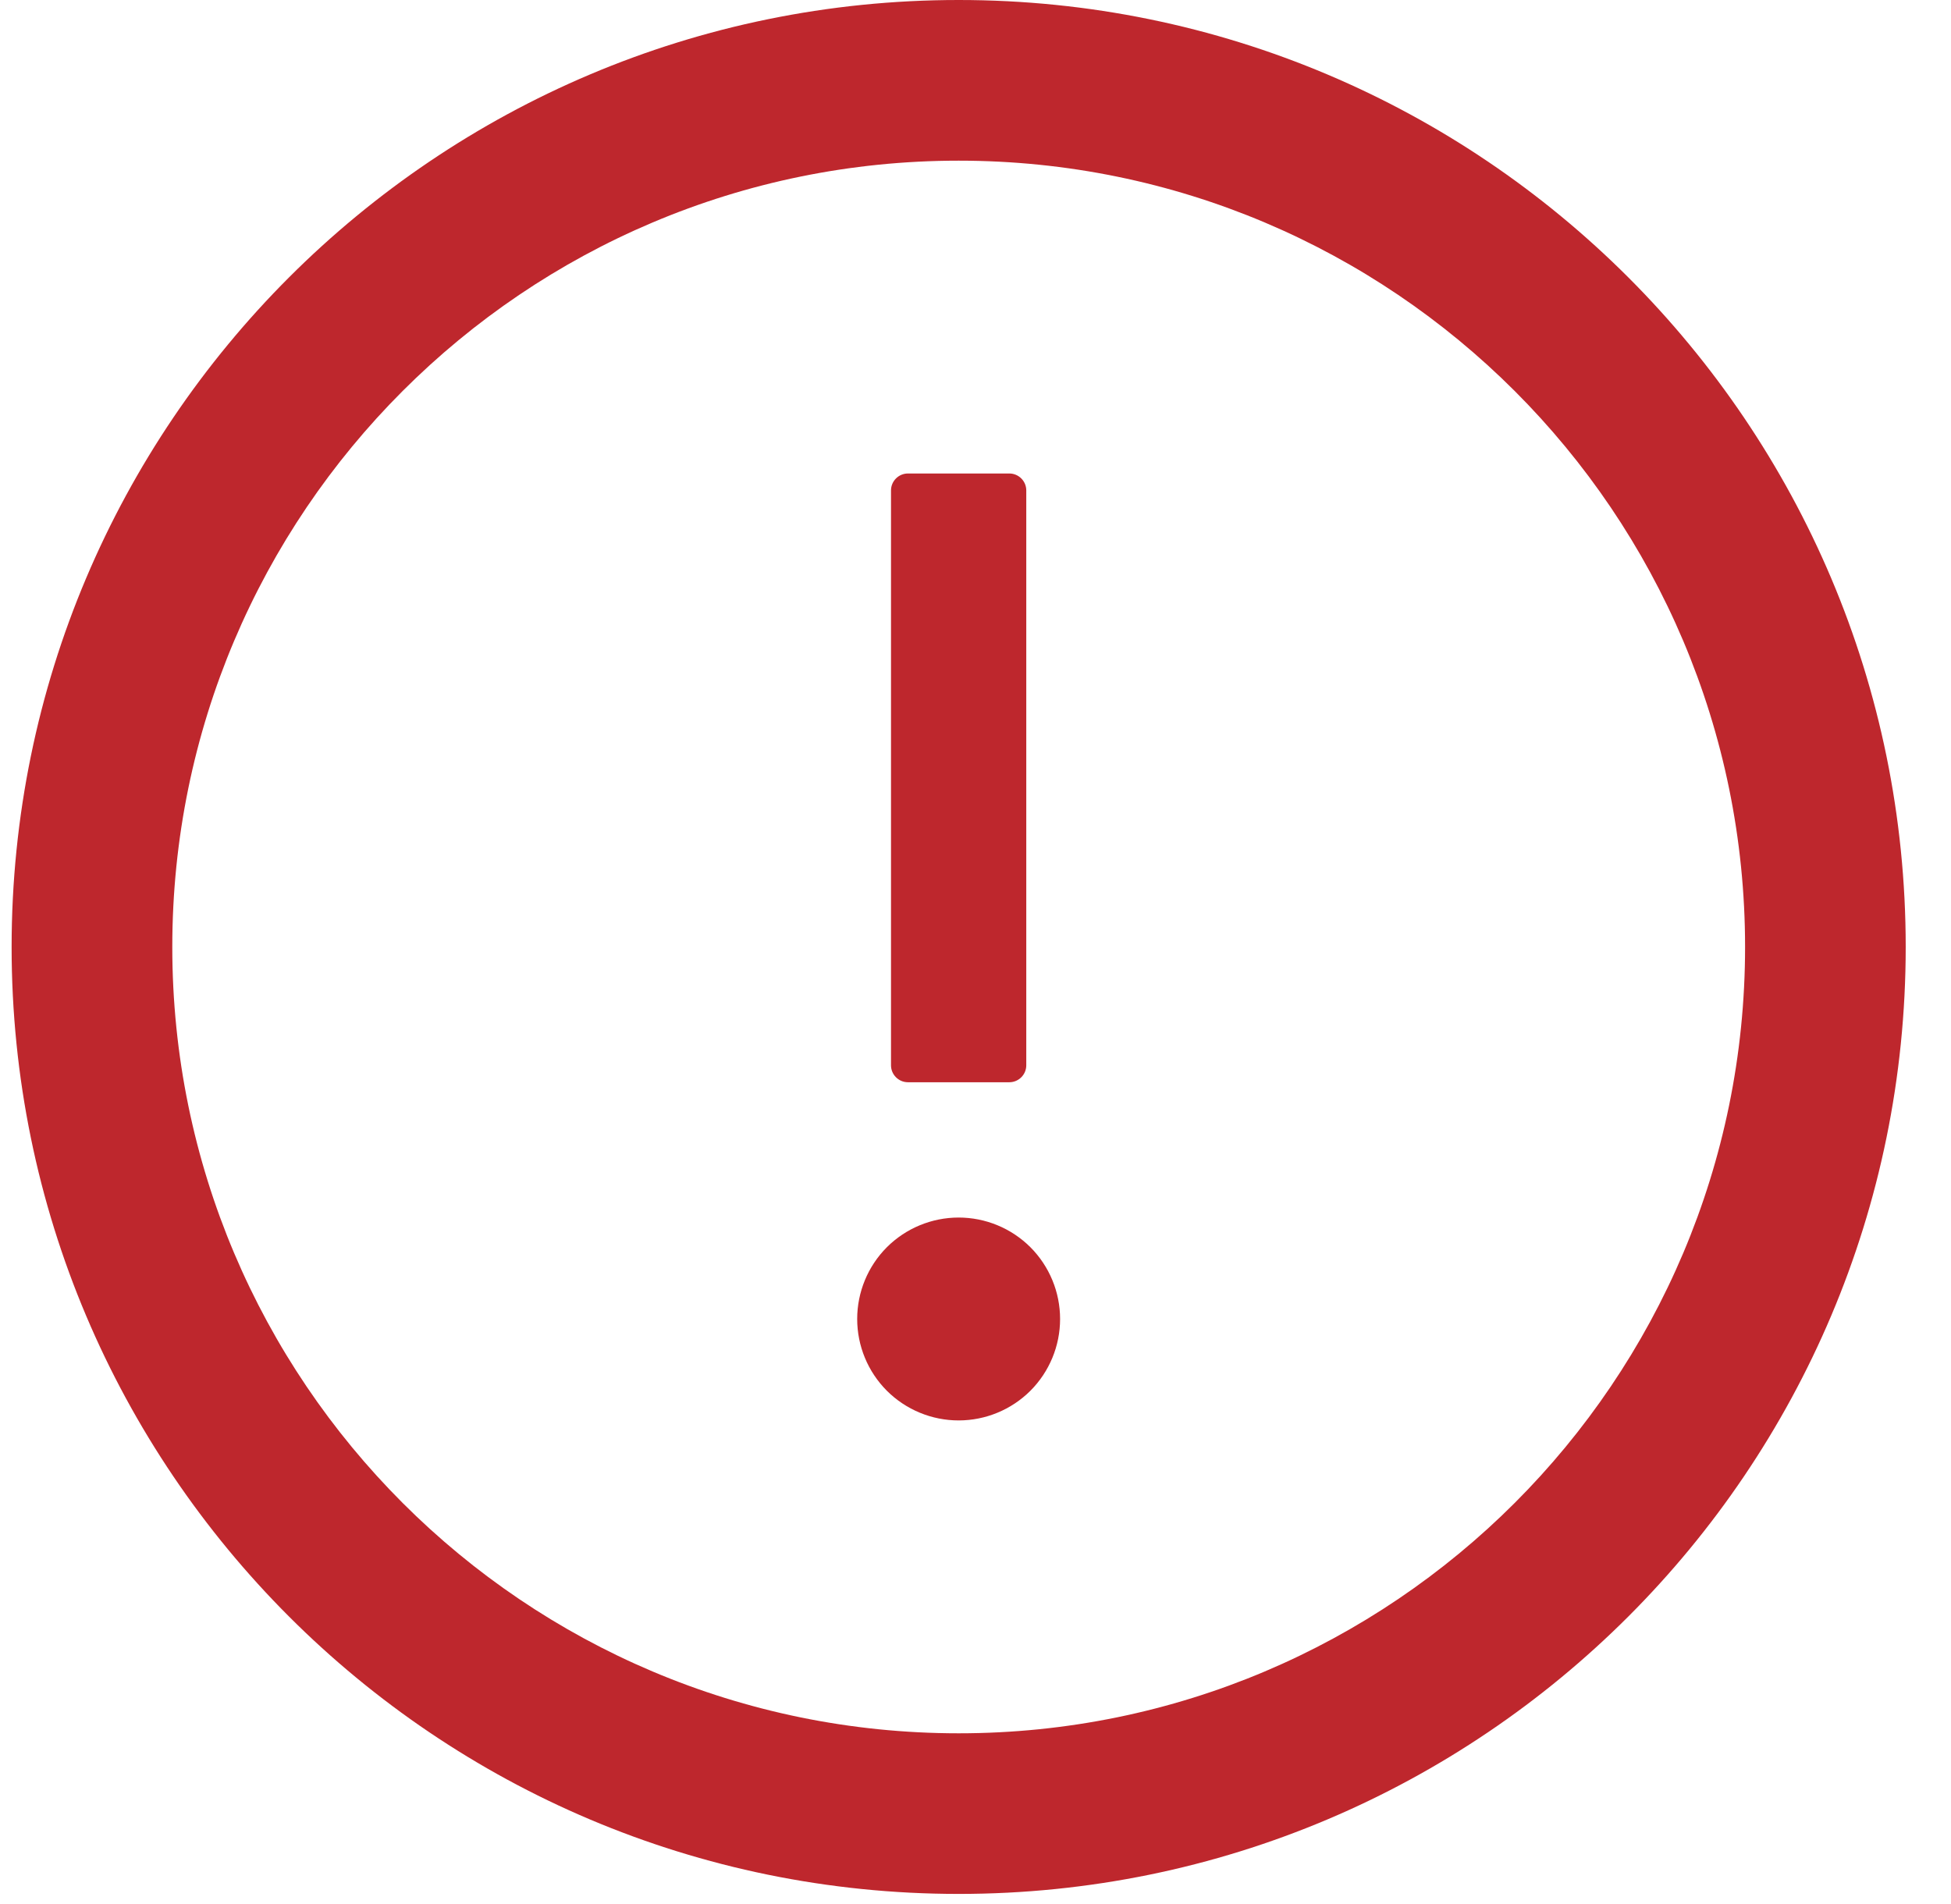 <svg width="42" height="41" viewBox="0 0 42 41" fill="none" xmlns="http://www.w3.org/2000/svg">
<g id="Vector">
<path d="M20.638 0C9.379 0 0.25 9.129 0.25 20.388C0.25 31.646 9.379 40.775 20.638 40.775C31.896 40.775 41.025 31.646 41.025 20.388C41.025 9.129 31.896 0 20.638 0ZM20.638 37.317C11.29 37.317 3.709 29.735 3.709 20.388C3.709 11.04 11.29 3.459 20.638 3.459C29.985 3.459 37.567 11.04 37.567 20.388C37.567 29.735 29.985 37.317 20.638 37.317Z" fill="#BE272D"/>
<path d="M18.453 28.397C18.453 28.977 18.683 29.532 19.092 29.942C19.502 30.351 20.058 30.581 20.637 30.581C21.216 30.581 21.772 30.351 22.182 29.942C22.591 29.532 22.821 28.977 22.821 28.397C22.821 27.818 22.591 27.262 22.182 26.852C21.772 26.443 21.216 26.213 20.637 26.213C20.058 26.213 19.502 26.443 19.092 26.852C18.683 27.262 18.453 27.818 18.453 28.397ZM19.545 23.3H21.729C21.929 23.3 22.093 23.136 22.093 22.936V10.558C22.093 10.358 21.929 10.194 21.729 10.194H19.545C19.345 10.194 19.181 10.358 19.181 10.558V22.936C19.181 23.136 19.345 23.3 19.545 23.3Z" fill="#BE272D"/>
</g>
</svg>
